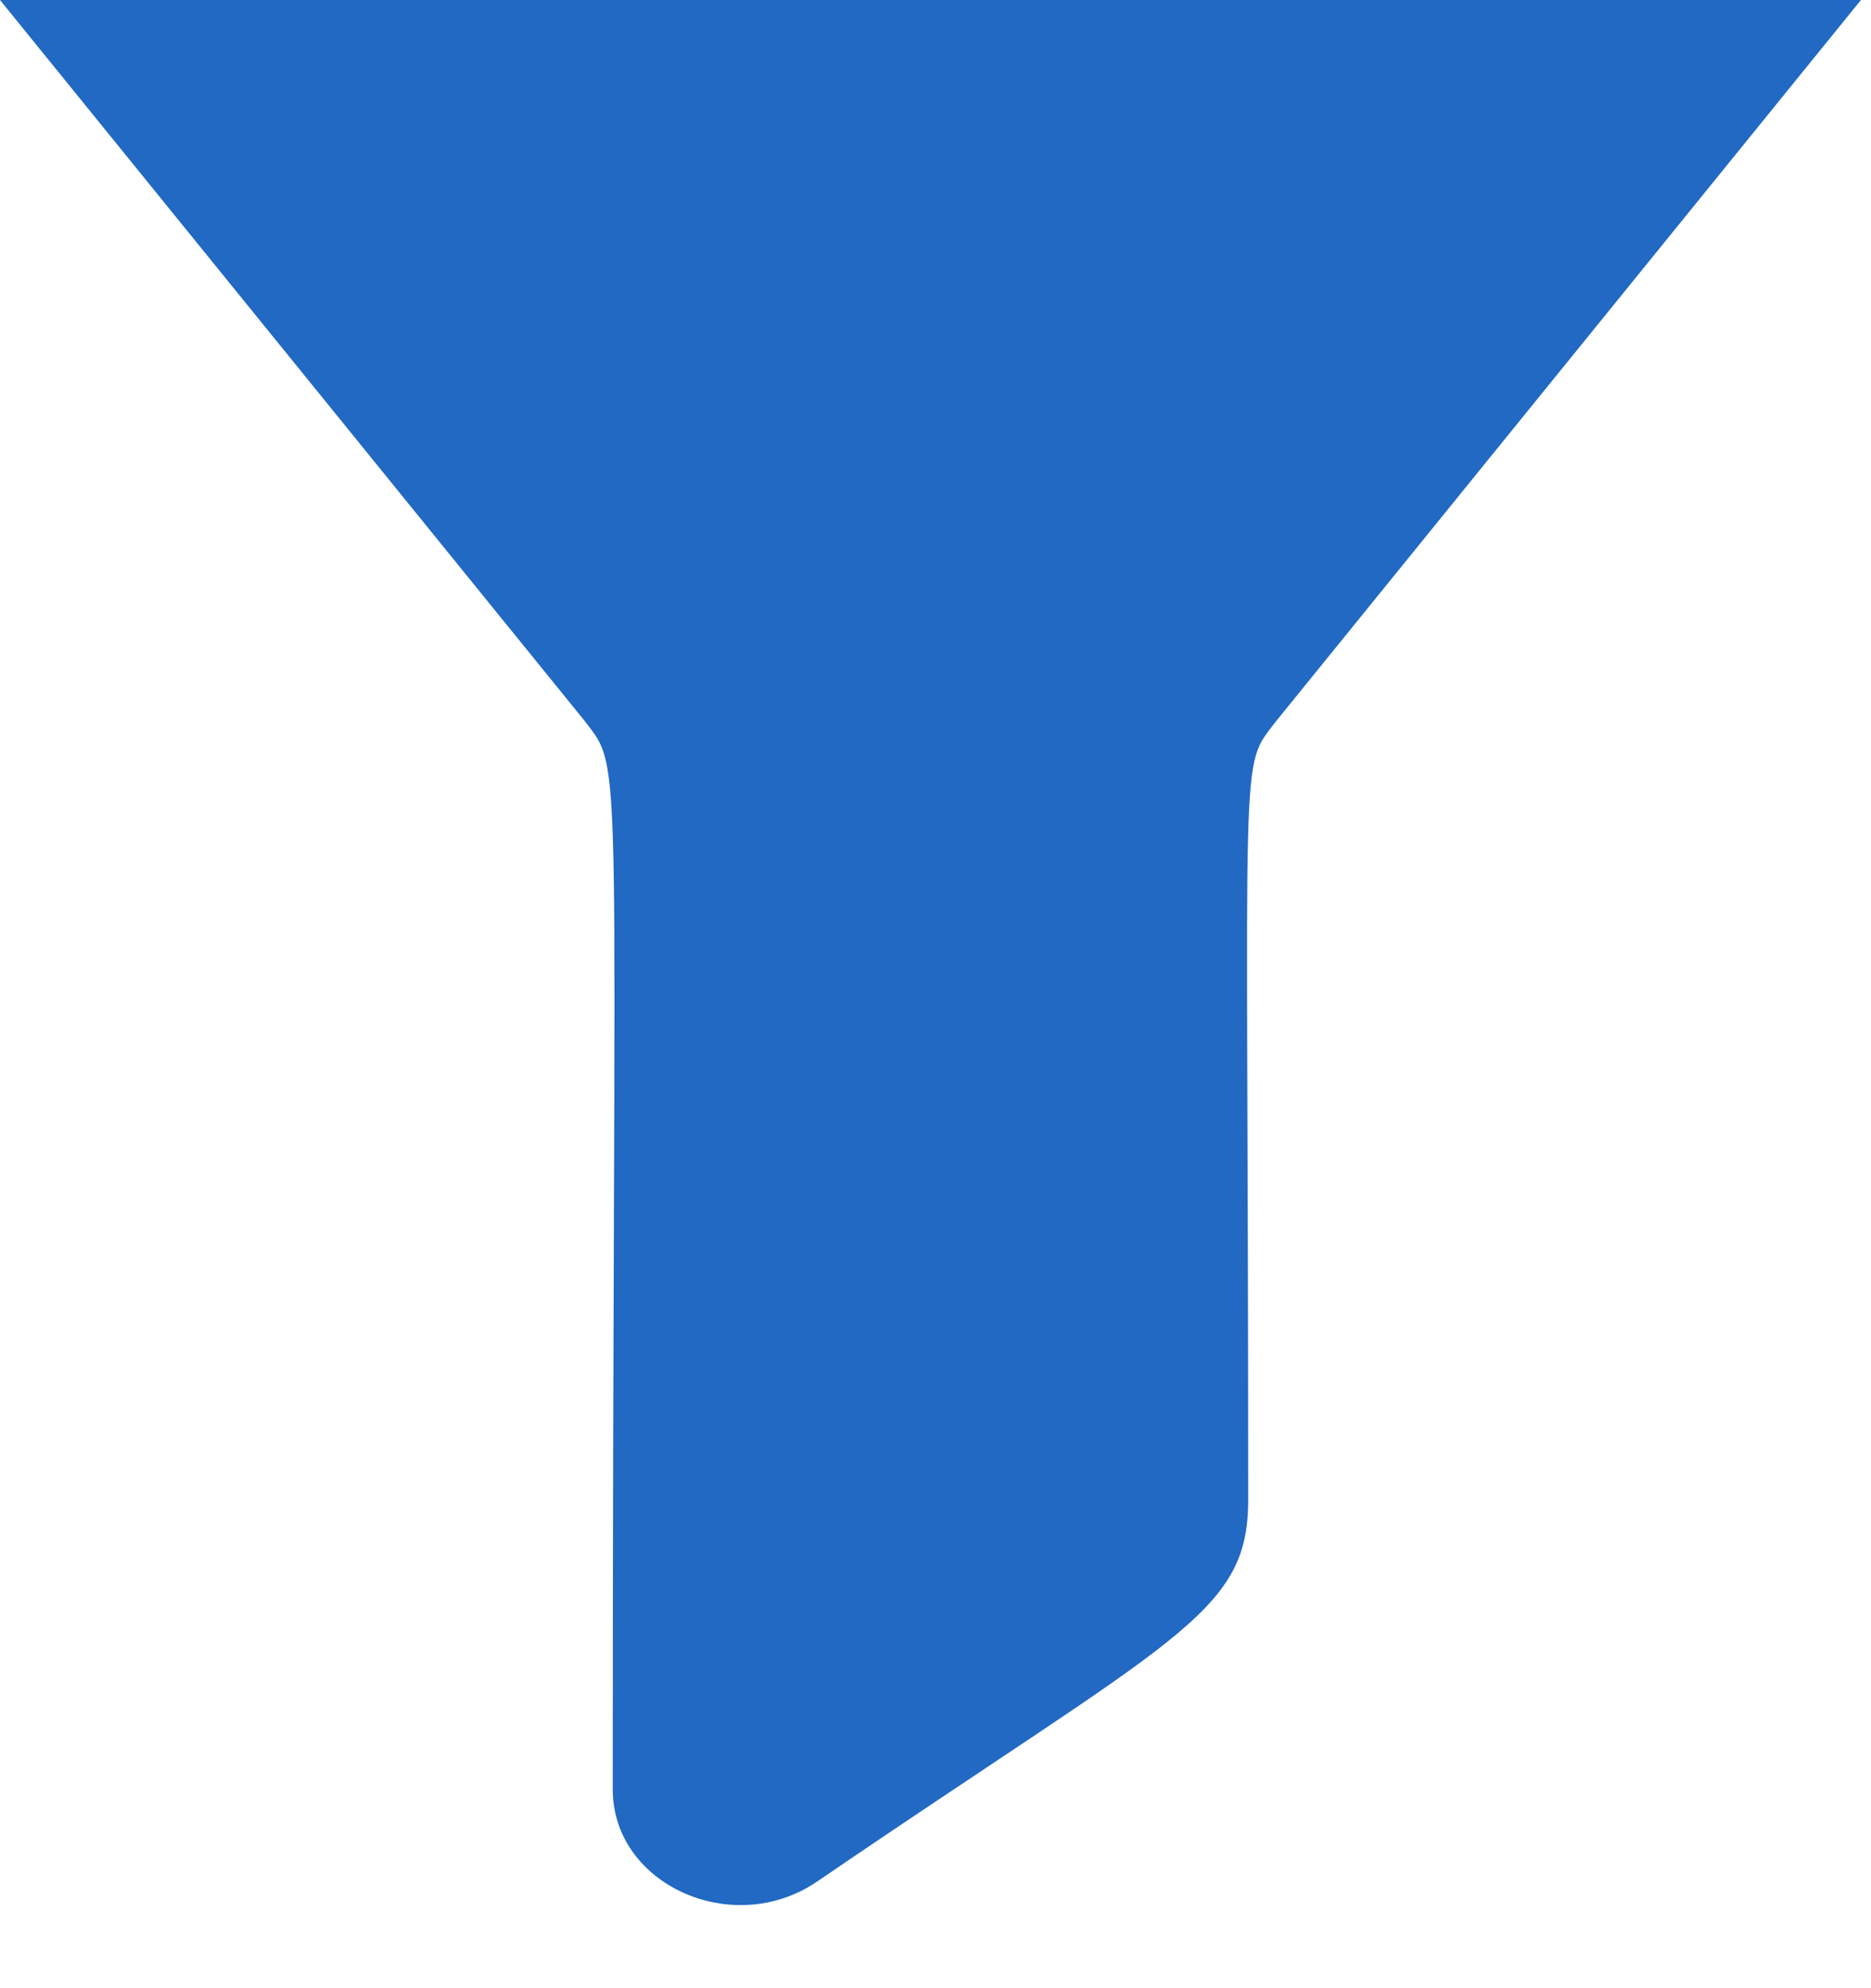 <svg width="16" height="17" viewBox="0 0 16 17" fill="none" xmlns="http://www.w3.org/2000/svg">
<path d="M4.997 6.161C5.344 6.616 5.24 6.237 5.24 15.301C5.24 16.113 6.262 16.577 6.982 16.092C10.059 13.99 10.674 13.808 10.674 12.825C10.674 6.22 10.589 6.591 10.917 6.161L15.914 0H0L4.997 6.161Z" fill="#2169C2"/>
</svg>
